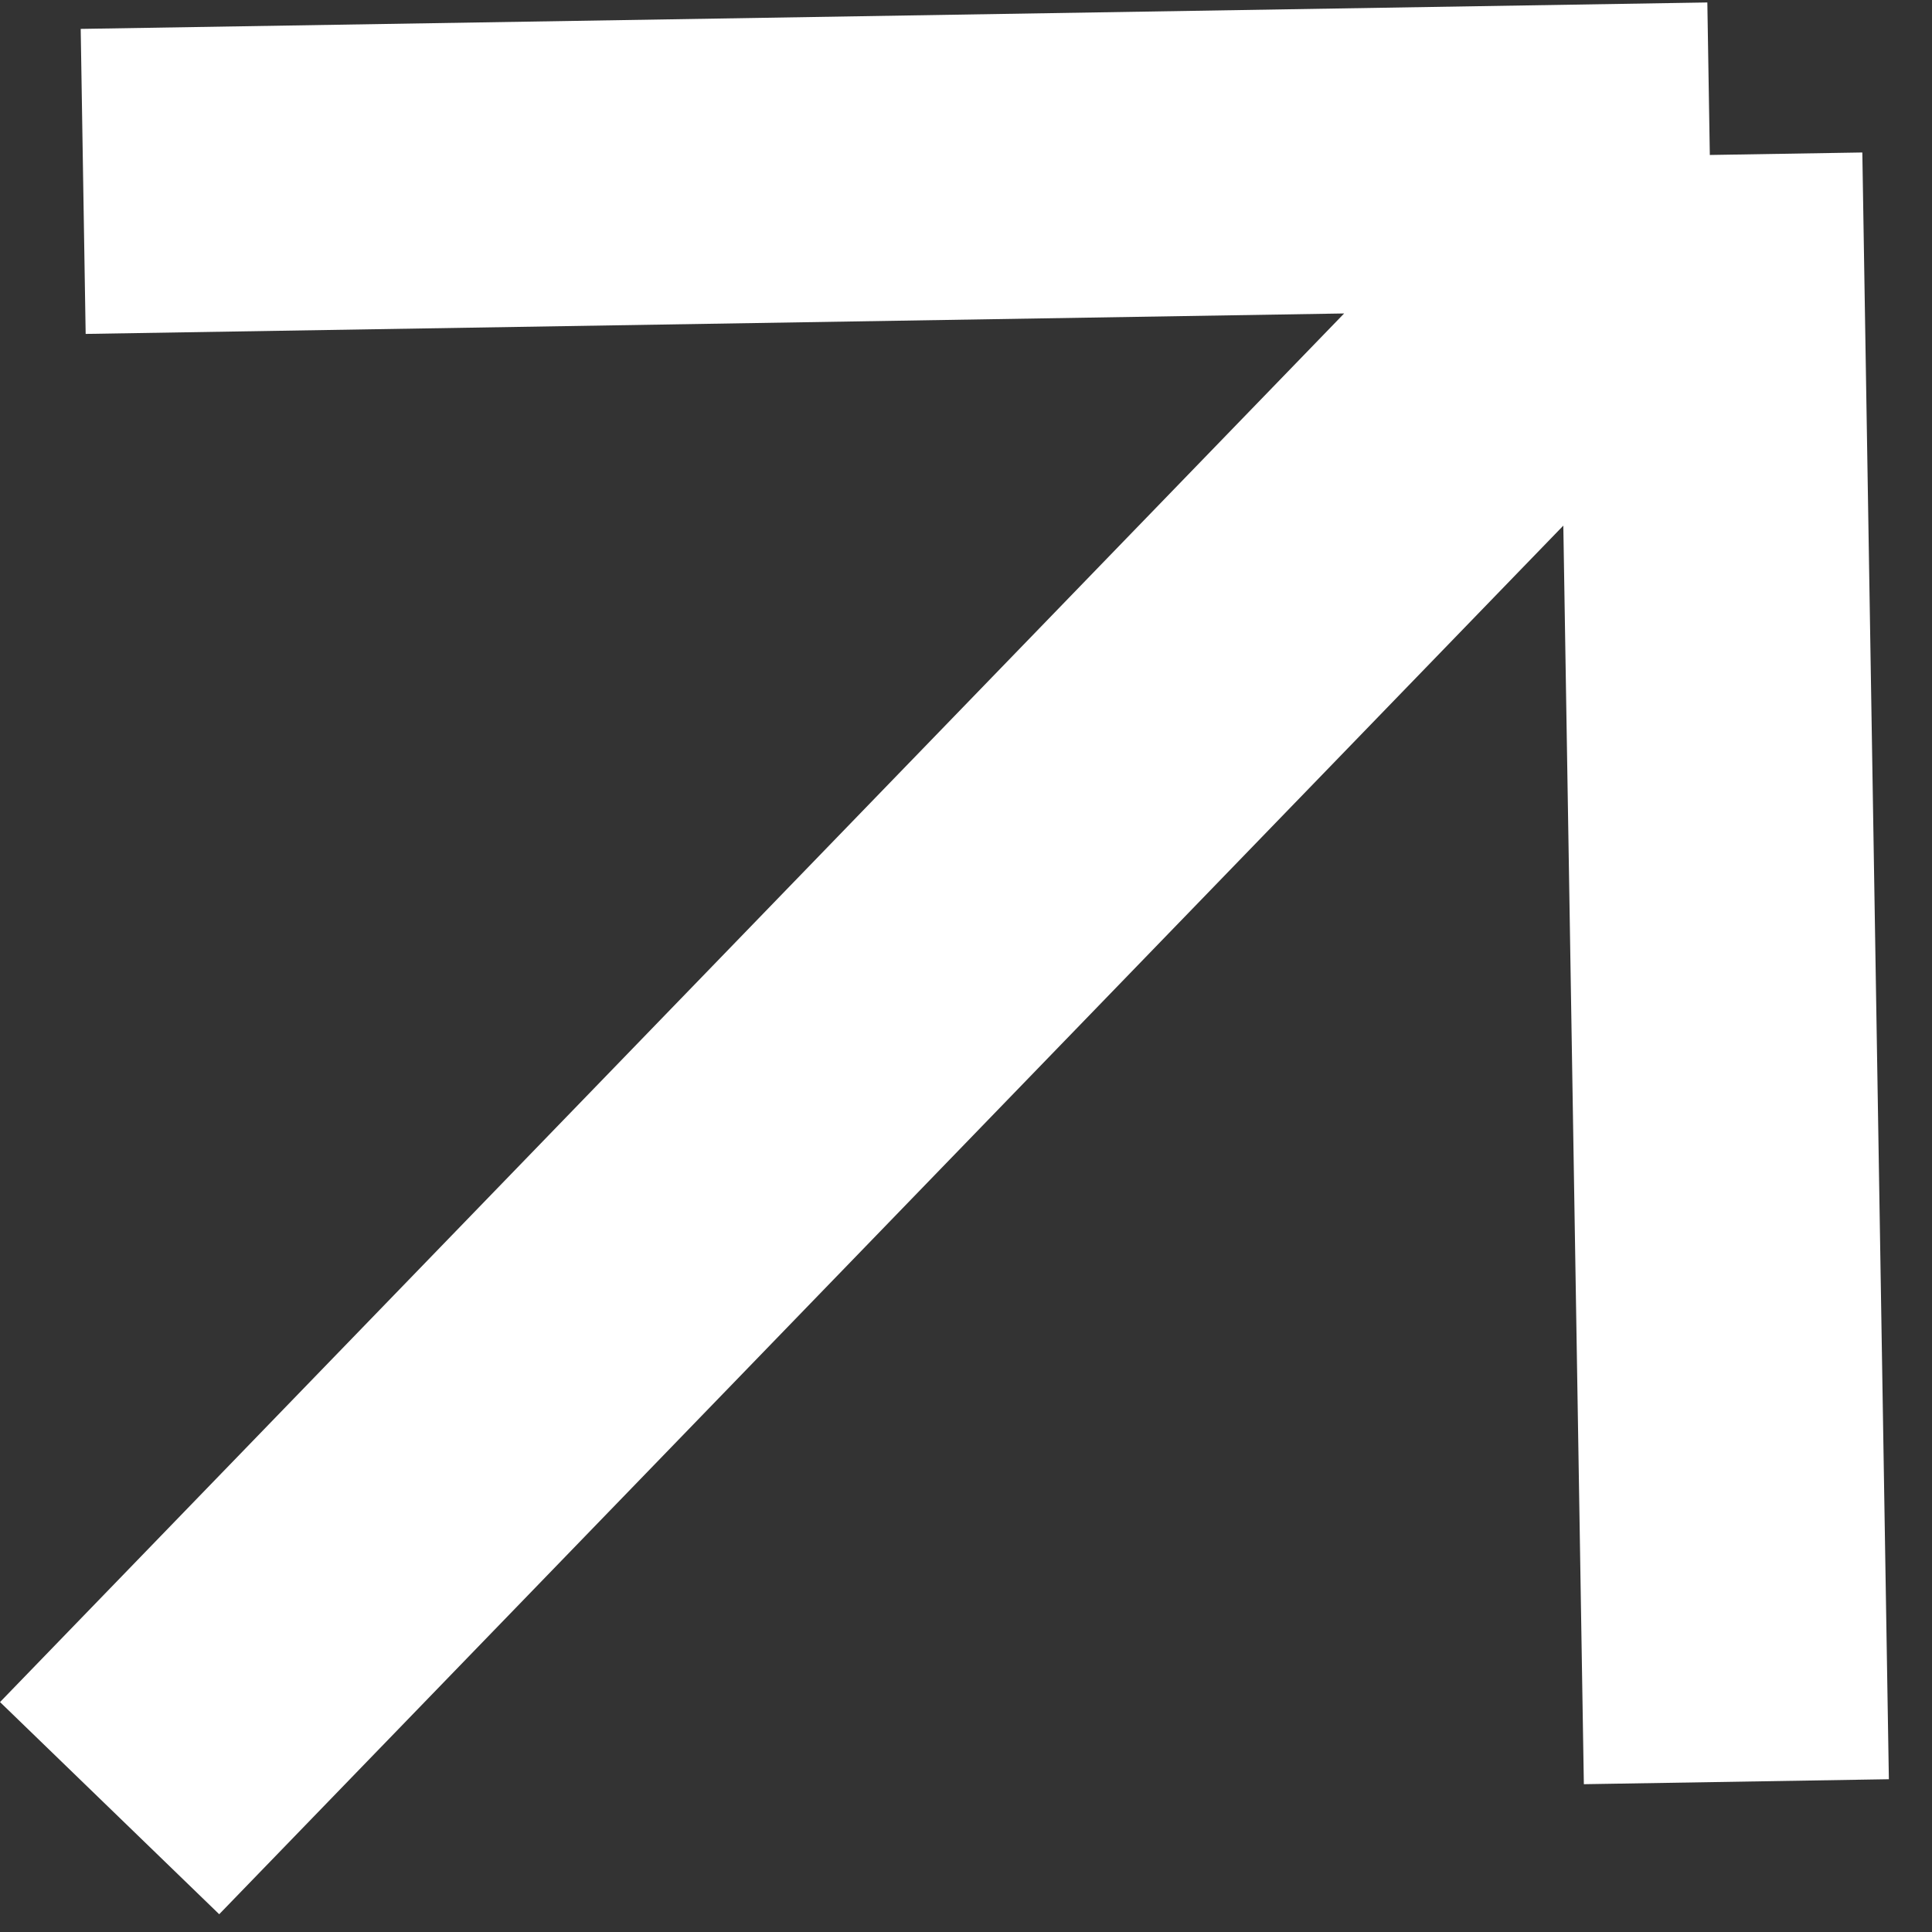 <svg width="19" height="19" viewBox="0 0 19 19" fill="none" xmlns="http://www.w3.org/2000/svg">
<rect x="0" y="0" width="19" height="19" fill="#333333" stroke="none"/>
<path d="M1.078 17.782L16.815 1.524M16.815 1.524L0.818 1.784M16.815 1.524L17.076 17.522" stroke="white" stroke-width="3"/>
</svg>

